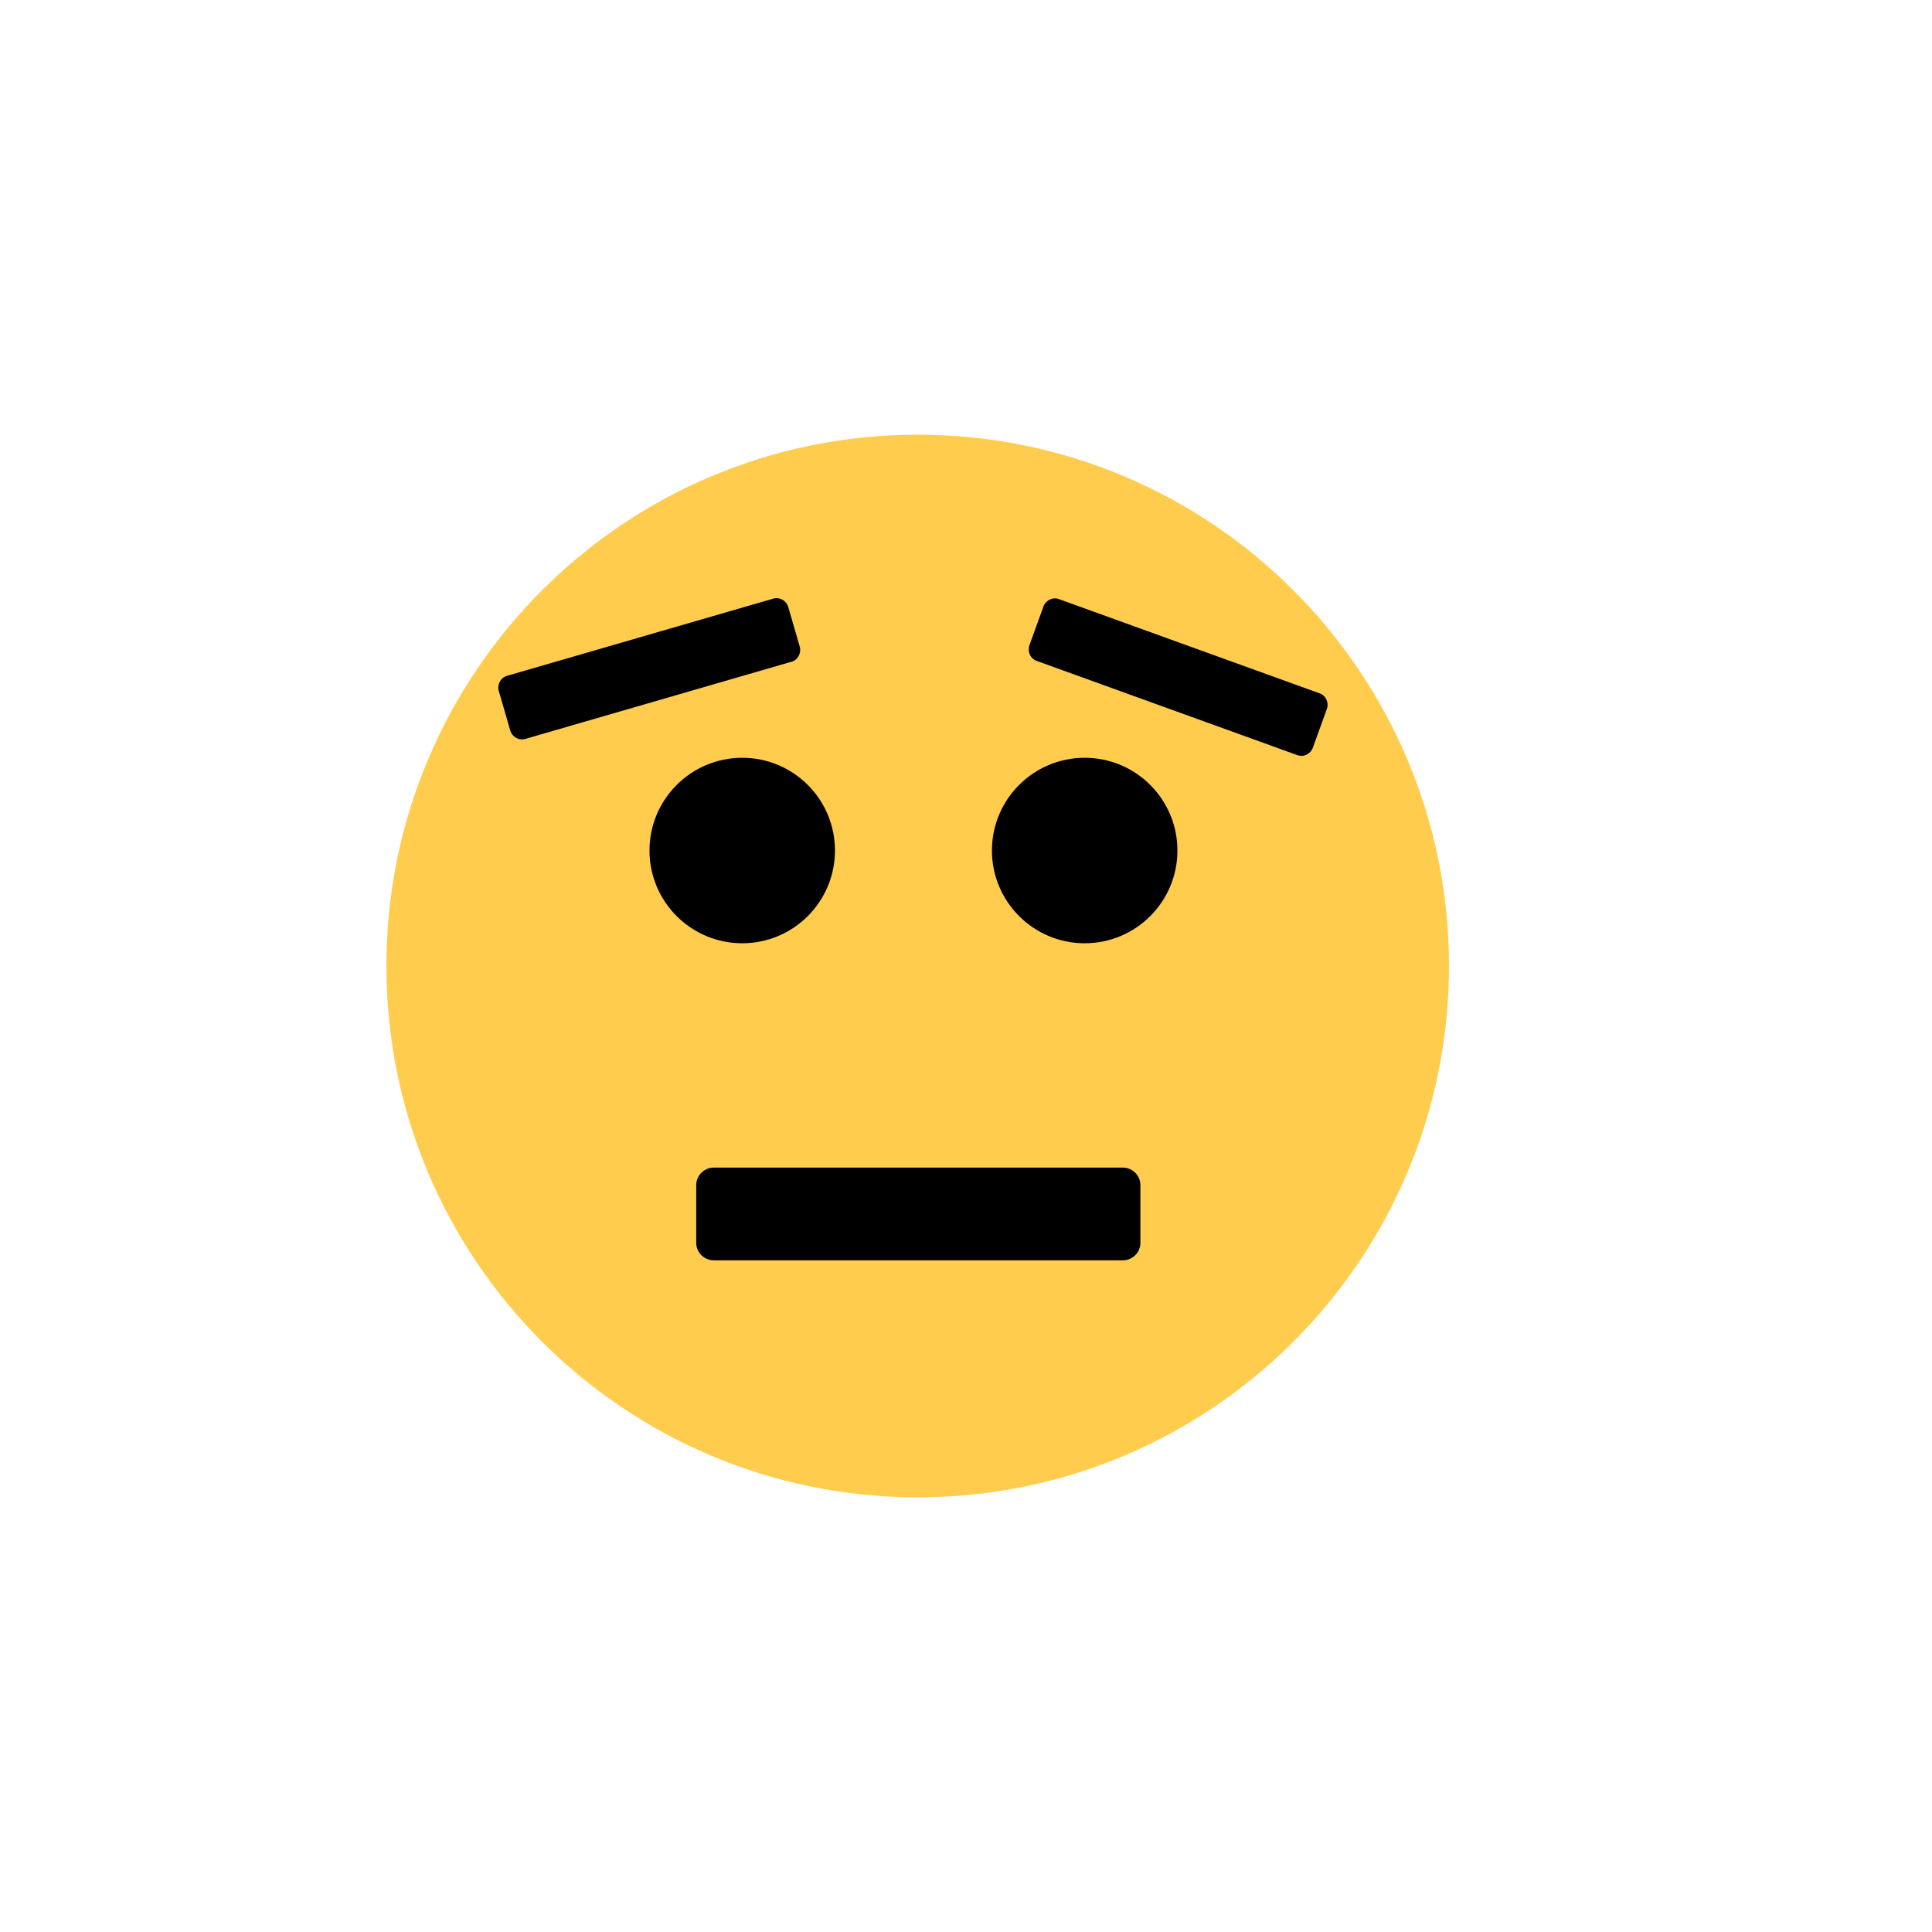 <?xml version="1.0" encoding="UTF-8"?><svg xmlns="http://www.w3.org/2000/svg" xmlns:xlink="http://www.w3.org/1999/xlink" width="375" zoomAndPan="magnify" viewBox="0 0 375 375" height="375" preserveAspectRatio="xMidYMid meet" version="1.0"><path fill="rgb(100%, 79.999%, 30.199%)" d="M 178.125 84.375 C 121.172 84.375 75 130.547 75 187.5 C 75 244.453 121.172 290.625 178.125 290.625 C 235.078 290.625 281.25 244.453 281.25 187.5 C 281.25 130.547 235.078 84.375 178.125 84.375 Z M 178.125 84.375 " fill-opacity="1" fill-rule="nonzero"/><path fill="rgb(0%, 0%, 0%)" d="M 144.066 147.086 C 134.125 147.086 126.066 155.145 126.066 165.086 C 126.066 175.027 134.125 183.086 144.066 183.086 C 154.008 183.086 162.066 175.027 162.066 165.086 C 162.066 155.145 154.008 147.086 144.066 147.086 Z M 144.066 147.086 " fill-opacity="1" fill-rule="nonzero"/><path fill="rgb(0%, 0%, 0%)" d="M 210.535 147.086 C 200.594 147.086 192.535 155.145 192.535 165.086 C 192.535 175.027 200.594 183.086 210.535 183.086 C 220.477 183.086 228.535 175.027 228.535 165.086 C 228.535 155.145 220.477 147.086 210.535 147.086 Z M 210.535 147.086 " fill-opacity="1" fill-rule="nonzero"/><path fill="rgb(0%, 0%, 0%)" d="M 217.926 244.629 L 138.562 244.629 C 136.672 244.629 135.137 243.105 135.137 241.238 L 135.137 230.023 C 135.137 228.152 136.672 226.629 138.562 226.629 L 217.926 226.629 C 219.812 226.629 221.352 228.152 221.352 230.023 L 221.352 241.238 C 221.352 243.105 219.812 244.629 217.926 244.629 Z M 217.926 244.629 " fill-opacity="1" fill-rule="nonzero"/><path fill="rgb(0%, 0%, 0%)" d="M 153.656 128.434 L 101.938 143.43 C 100.707 143.789 99.406 143.043 99.035 141.77 L 96.824 134.141 C 96.457 132.867 97.156 131.543 98.387 131.184 L 150.105 116.188 C 151.336 115.832 152.641 116.578 153.008 117.848 L 155.219 125.48 C 155.59 126.75 154.887 128.078 153.656 128.434 Z M 153.656 128.434 " fill-opacity="1" fill-rule="nonzero"/><path fill="rgb(0%, 0%, 0%)" d="M 251.828 146.578 L 201.188 128.27 C 199.984 127.836 199.371 126.465 199.82 125.219 L 202.52 117.75 C 202.969 116.504 204.32 115.844 205.523 116.281 L 256.164 134.59 C 257.367 135.023 257.984 136.395 257.531 137.637 L 254.832 145.109 C 254.383 146.355 253.035 147.016 251.828 146.578 Z M 251.828 146.578 " fill-opacity="1" fill-rule="nonzero"/></svg>